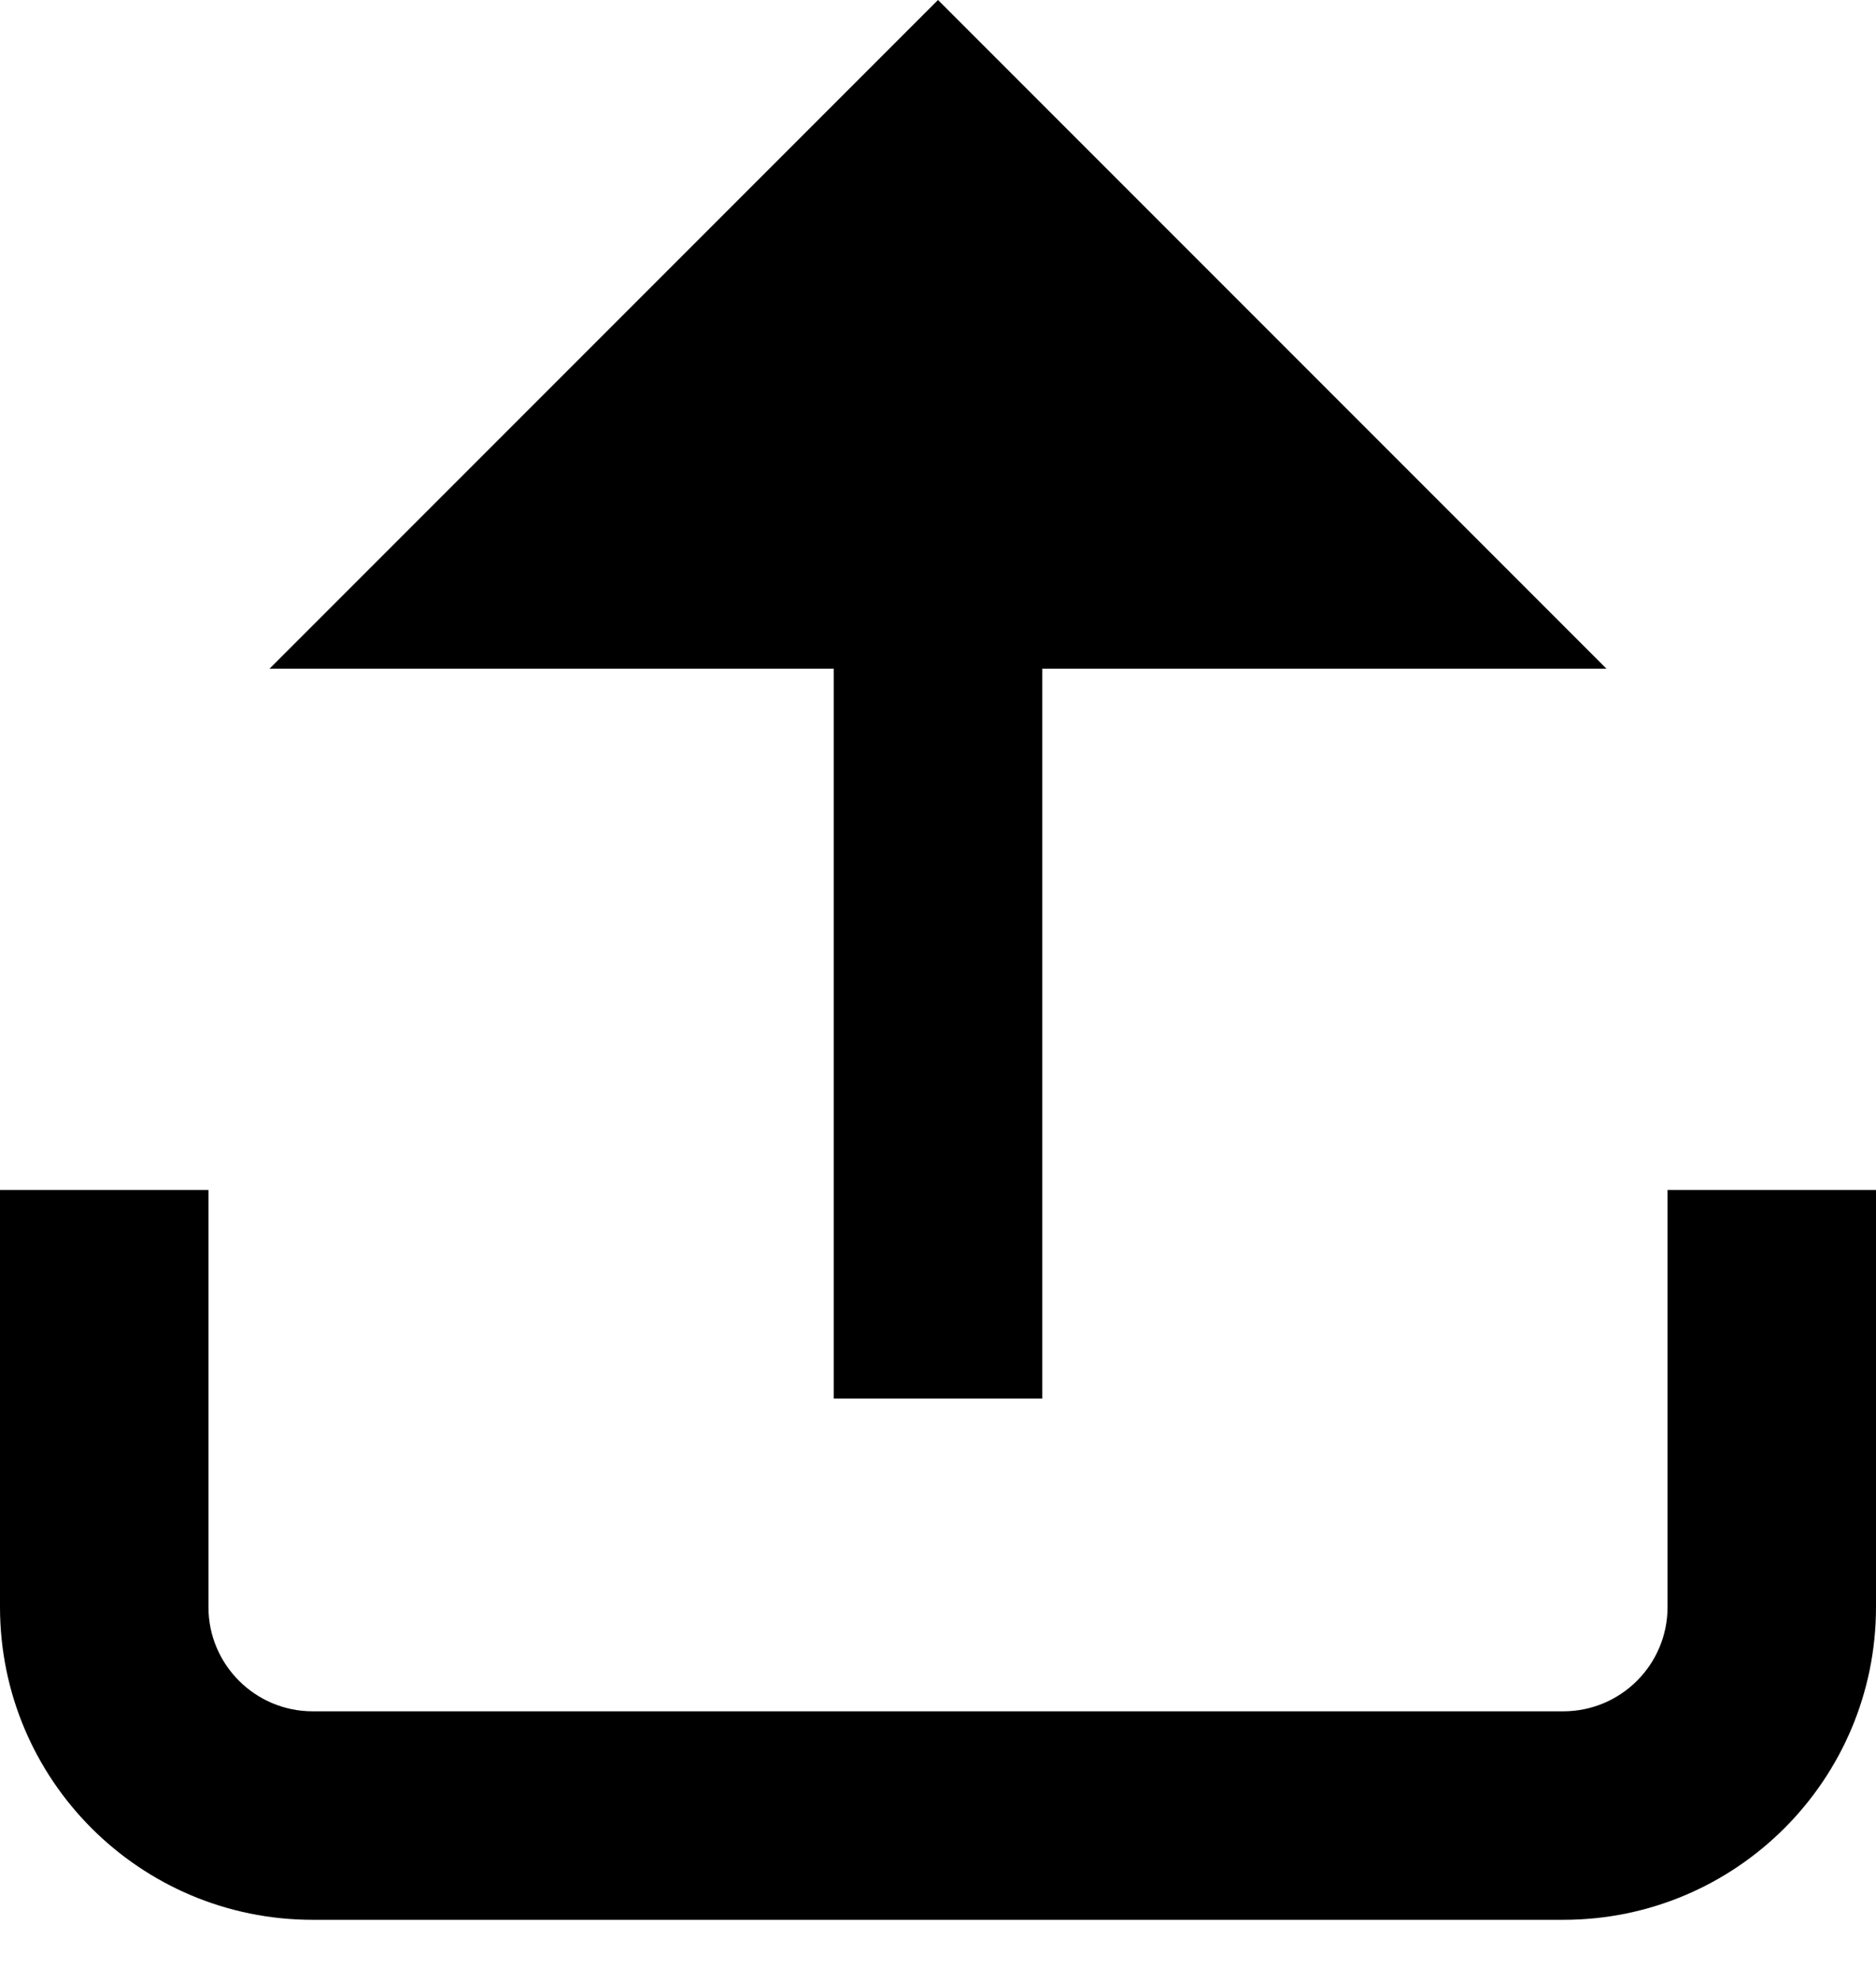 <svg width="18" height="19" viewBox="0 0 18 19" fill="none" xmlns="http://www.w3.org/2000/svg">
<path d="M15.414 6.414L9 0L2.586 6.414H8V13.414H10V6.414H15.414ZM0 11.414V15.414C0 17.071 1.343 18.414 3 18.414H15C16.657 18.414 18 17.071 18 15.414V11.414H16V15.414C16 15.966 15.552 16.414 15 16.414H3C2.448 16.414 2 15.966 2 15.414V11.414H0Z" fill="black"/>
</svg>
